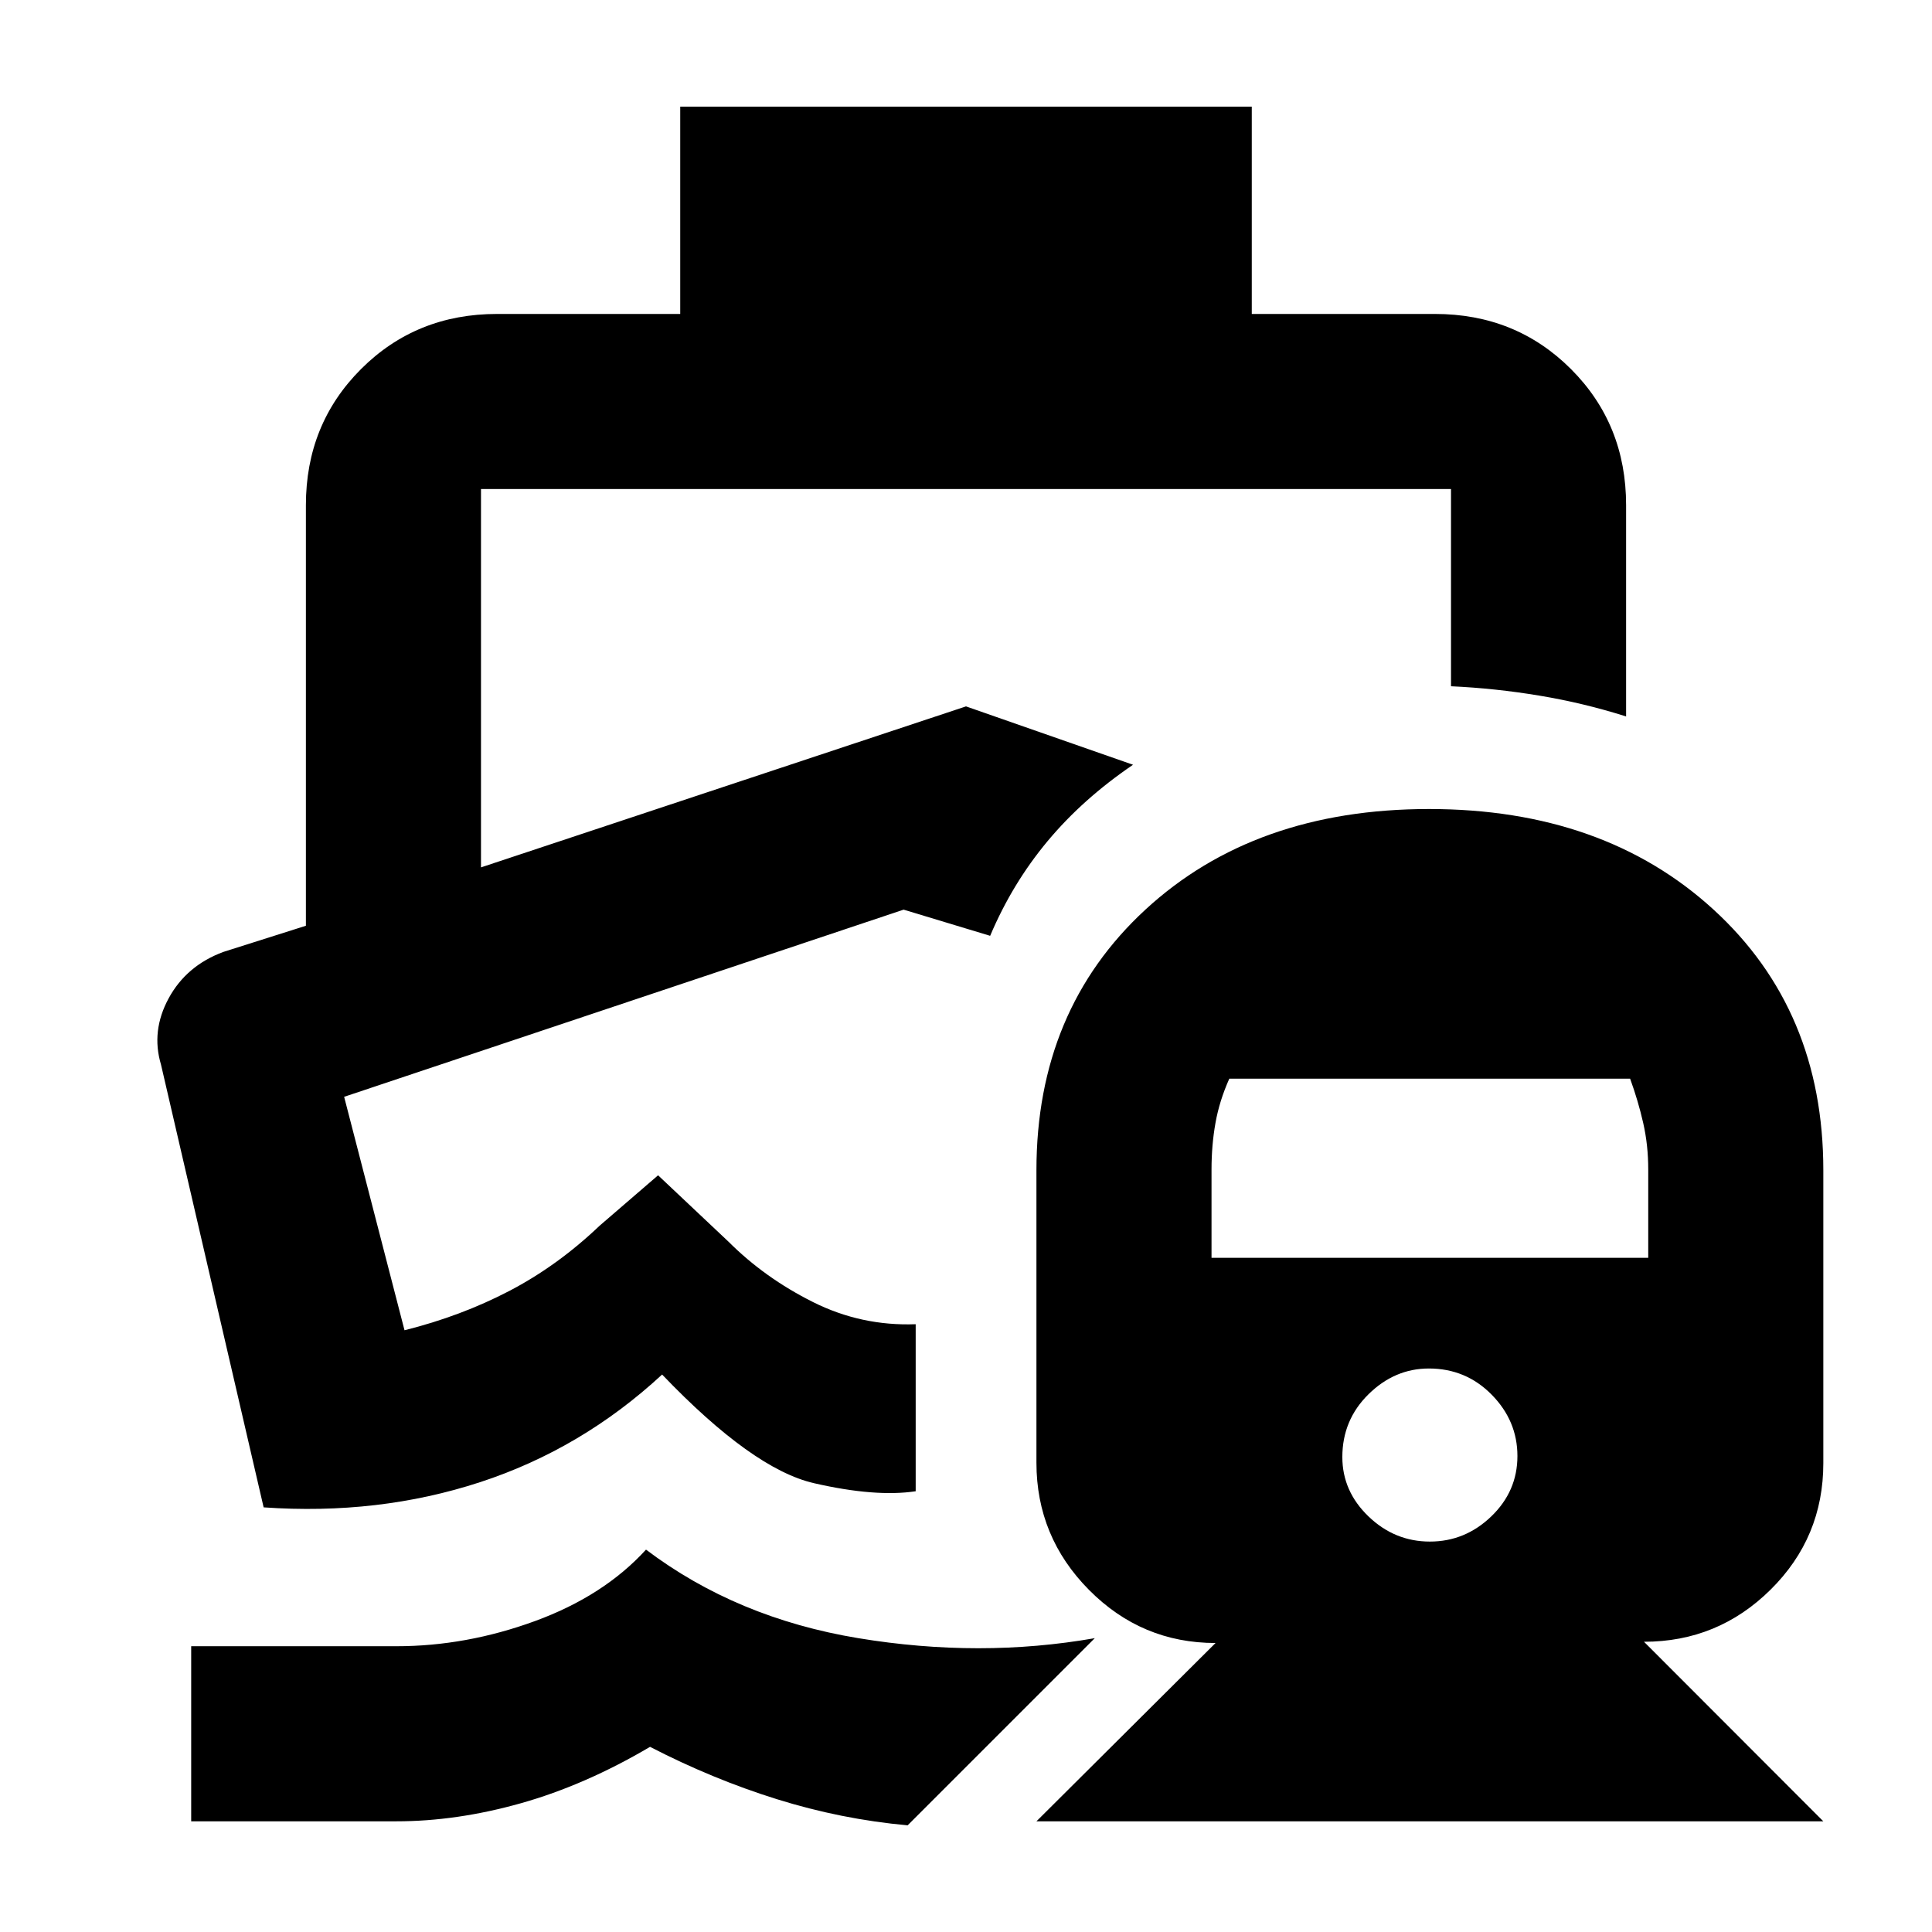 <svg xmlns="http://www.w3.org/2000/svg" height="48" viewBox="0 -960 960 960" width="48"><path d="M492-495ZM321-190q45 34 105.5 44t117.5 0l-93 93q-33-3-65-13t-63-26q-32.2 19-64.1 28-31.9 9-61.9 9H95v-87h102q34.67 0 68.83-12.5Q300-167 321-190Zm17-717h284v103h91q40.21 0 67.61 27.39Q808-749.21 808-709v105q-21-6.67-43-10.33-22-3.67-44-4.67v-98H239v188l241-80 83 29q-25 17-42.5 38T492-495l-43-13-278 93 30 116q28-7 52-19.5t45-32.5l29-25 35 33q18 18 42 30t51 11v83q-20 3-50.5-4T329-277q-40 37-90.5 53.5T131-211L80-431q-5-16.73 3.82-32.97T111-487l41-13v-209q0-40.21 27.39-67.61Q206.79-804 247-804h91v-103ZM515-55l89-88.6q-36.71 0-62.86-26.37Q515-196.34 515-233.17v-145.34q0-79.58 54.19-129.54Q623.38-558 710.08-558q86.7 0 141.31 49.92Q906-458.15 906-378.5V-233q0 36.95-26.18 62.86-26.17 25.92-62.93 25.92L906-55H515Zm195.5-139q17.5 0 30.5-12.5t13-30q0-17.5-12.8-30.5T710-280q-17 0-30 12.8T667-236q0 17 13 29.5t30.5 12.5ZM602-335h217v-43.92q0-12.08-2.5-23.08-2.5-11-6.5-22H610.83q-4.92 11-6.87 22-1.96 11-1.96 23.08V-335Z"/></svg>